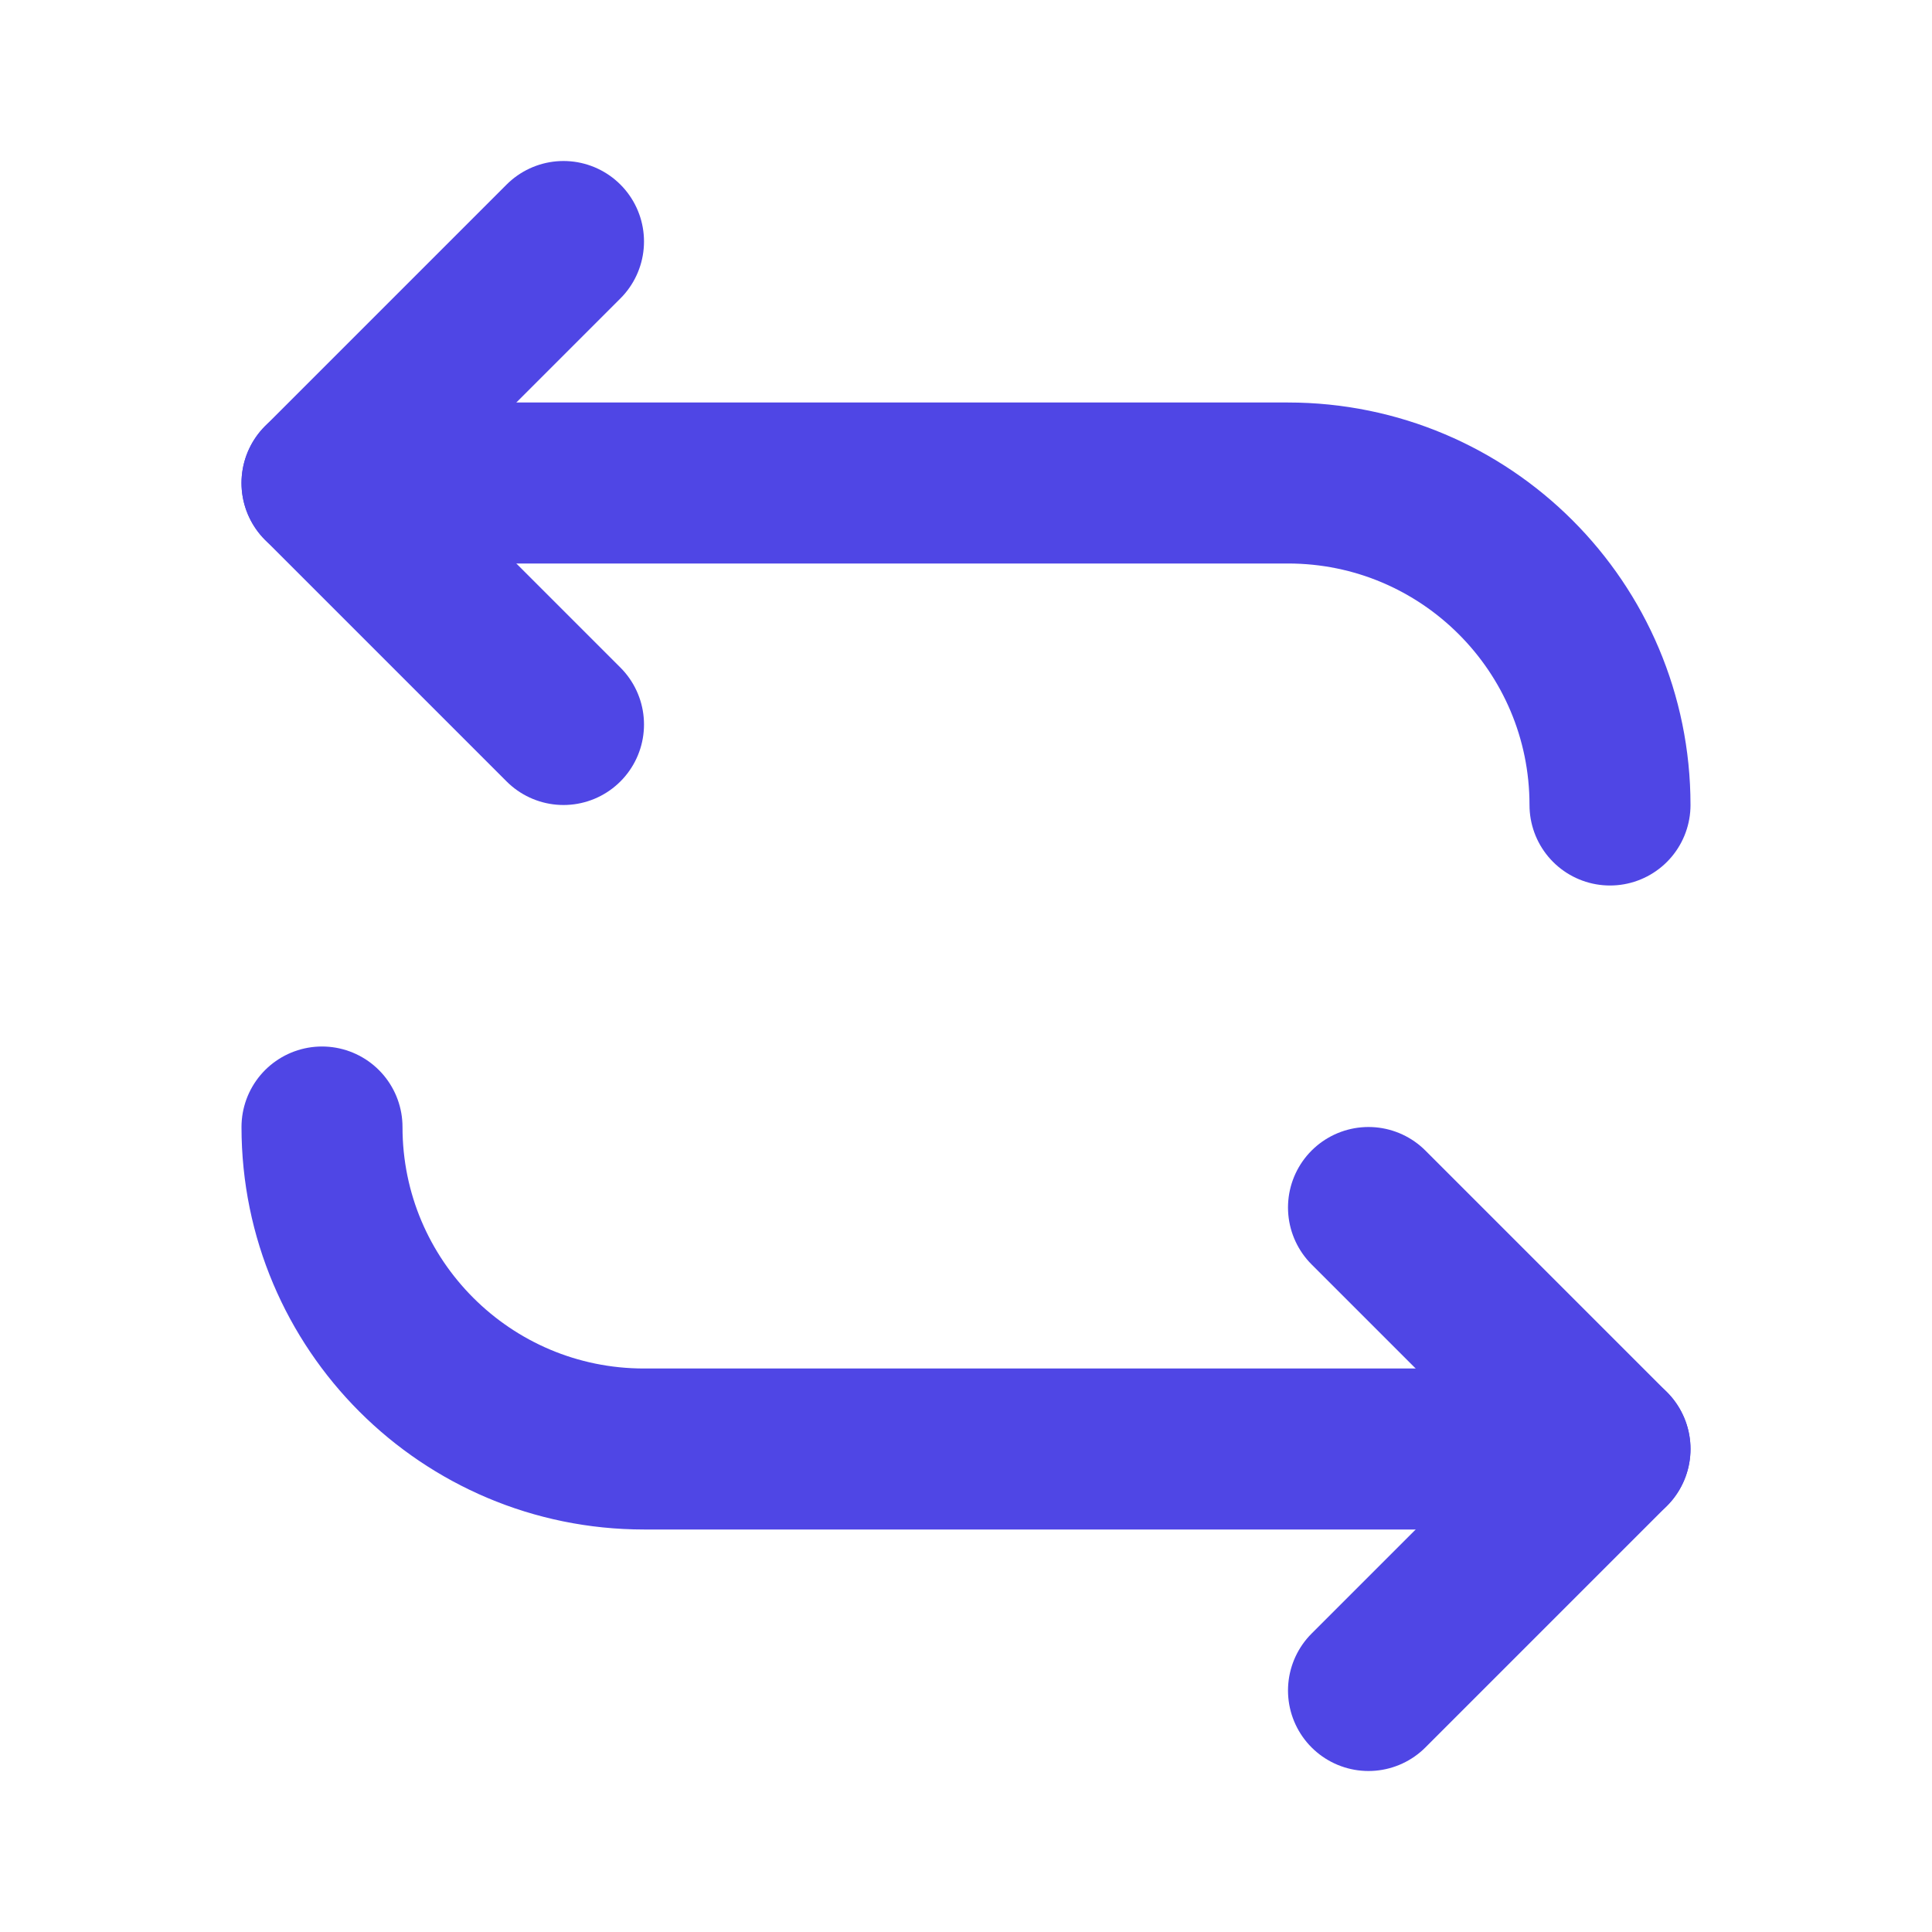 <svg width="24" height="24" viewBox="0 0 24 24" fill="none" xmlns="http://www.w3.org/2000/svg">
  <path d="M7 9L4 6L7 3" stroke="#4F46E5" stroke-width="2" stroke-linecap="round" stroke-linejoin="round"/>
  <path d="M17 15L20 18L17 21" stroke="#4F46E5" stroke-width="2" stroke-linecap="round" stroke-linejoin="round"/>
  <path d="M4 6H16C18.209 6 20 7.791 20 10V10" stroke="#4F46E5" stroke-width="2" stroke-linecap="round" stroke-linejoin="round"/>
  <path d="M20 18H8C5.791 18 4 16.209 4 14V14" stroke="#4F46E5" stroke-width="2" stroke-linecap="round" stroke-linejoin="round"/>
</svg>
